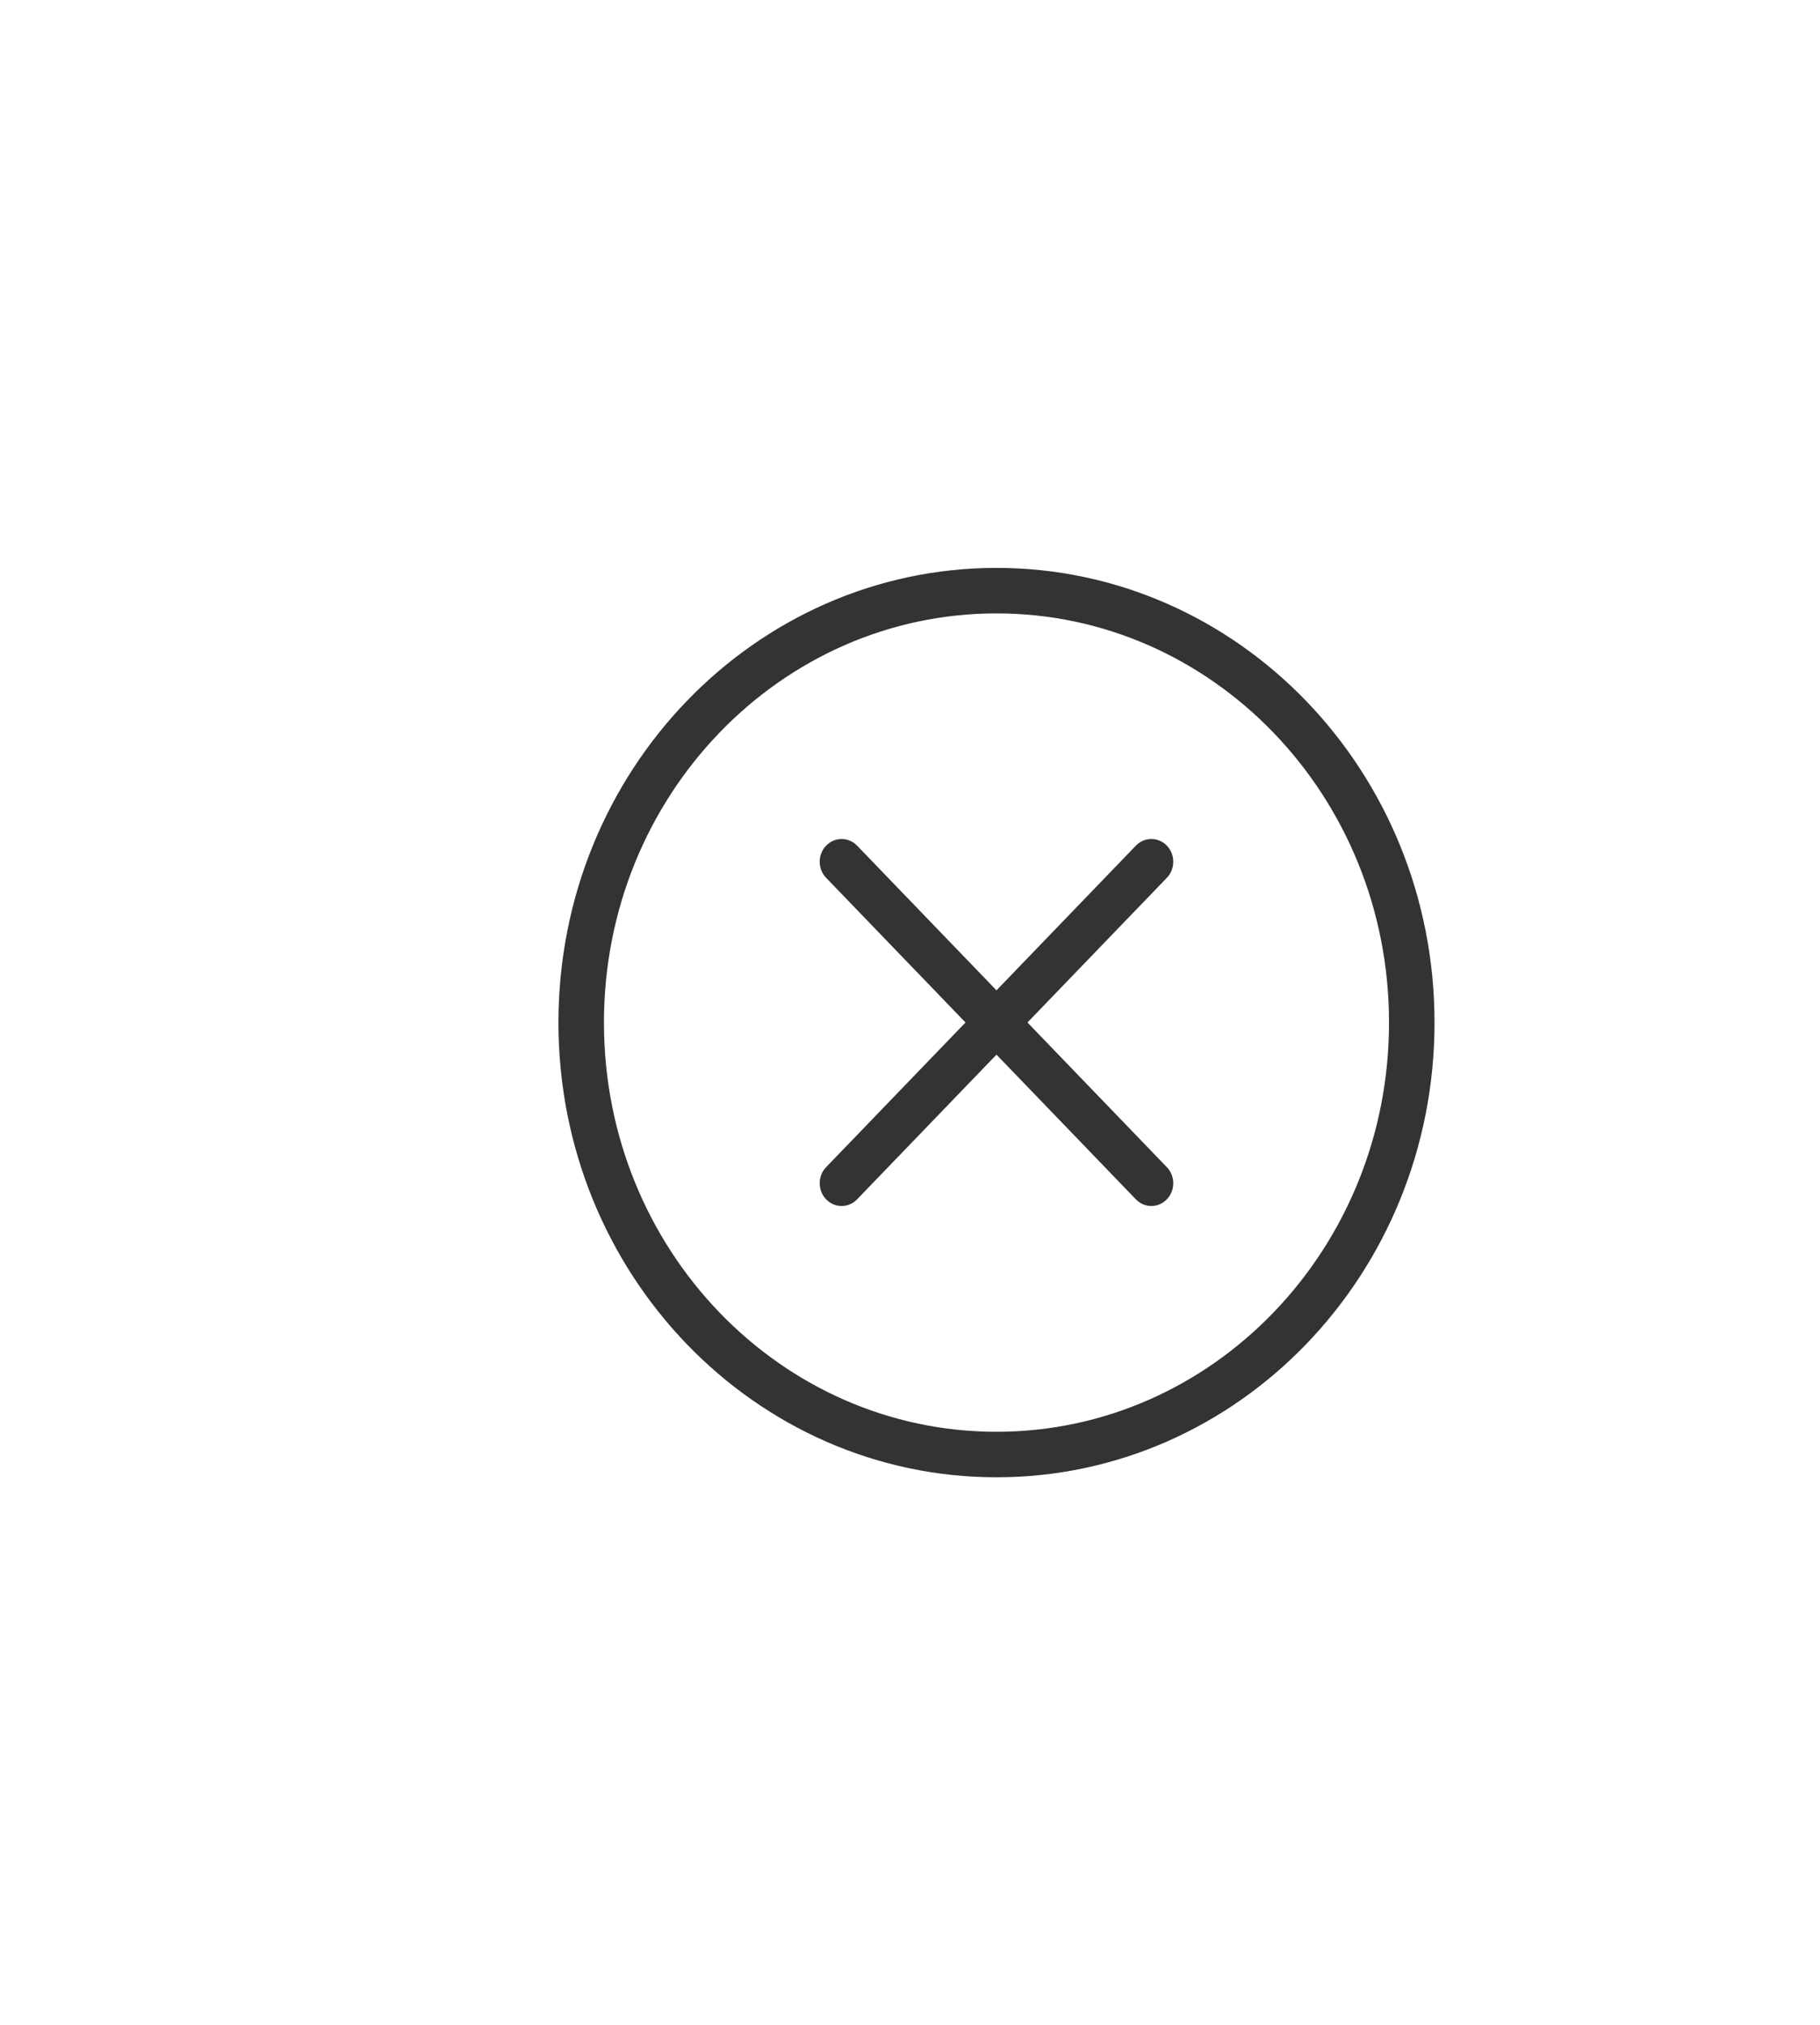 <svg width="80" height="89" viewBox="0 0 80 89" fill="none" xmlns="http://www.w3.org/2000/svg">
<g filter="url(#filter0_d_606_25738)">
<path d="M66.056 44.939C66.056 55.458 57.849 63.922 47.802 63.922C37.755 63.922 29.547 55.458 29.547 44.939C29.547 34.42 37.755 25.957 47.802 25.957C57.849 25.957 66.056 34.42 66.056 44.939Z" fill="white" stroke="#333333" stroke-width="2"/>
<path fill-rule="evenodd" clip-rule="evenodd" d="M40.313 52.706C39.937 52.316 39.937 51.684 40.313 51.293L53.928 37.164C54.304 36.774 54.914 36.774 55.29 37.164C55.666 37.554 55.666 38.187 55.29 38.577L41.675 52.706C41.299 53.097 40.689 53.097 40.313 52.706Z" fill="#333333"/>
<path fill-rule="evenodd" clip-rule="evenodd" d="M40.313 37.164C40.689 36.774 41.299 36.774 41.675 37.164L55.29 51.294C55.666 51.684 55.666 52.316 55.29 52.706C54.914 53.097 54.304 53.097 53.928 52.706L40.313 38.577C39.937 38.187 39.937 37.554 40.313 37.164Z" fill="#333333"/>
</g>
<defs>
<filter id="filter0_d_606_25738" x="0.547" y="0.957" width="86.509" height="87.965" filterUnits="userSpaceOnUse" color-interpolation-filters="sRGB">
<feFlood flood-opacity="0" result="BackgroundImageFix"/>
<feColorMatrix in="SourceAlpha" type="matrix" values="0 0 0 0 0 0 0 0 0 0 0 0 0 0 0 0 0 0 127 0" result="hardAlpha"/>
<feOffset dx="-4"/>
<feGaussianBlur stdDeviation="12"/>
<feComposite in2="hardAlpha" operator="out"/>
<feColorMatrix type="matrix" values="0 0 0 0 0 0 0 0 0 0 0 0 0 0 0 0 0 0 0.08 0"/>
<feBlend mode="normal" in2="BackgroundImageFix" result="effect1_dropShadow_606_25738"/>
<feBlend mode="normal" in="SourceGraphic" in2="effect1_dropShadow_606_25738" result="shape"/>
</filter>
</defs>
</svg>
